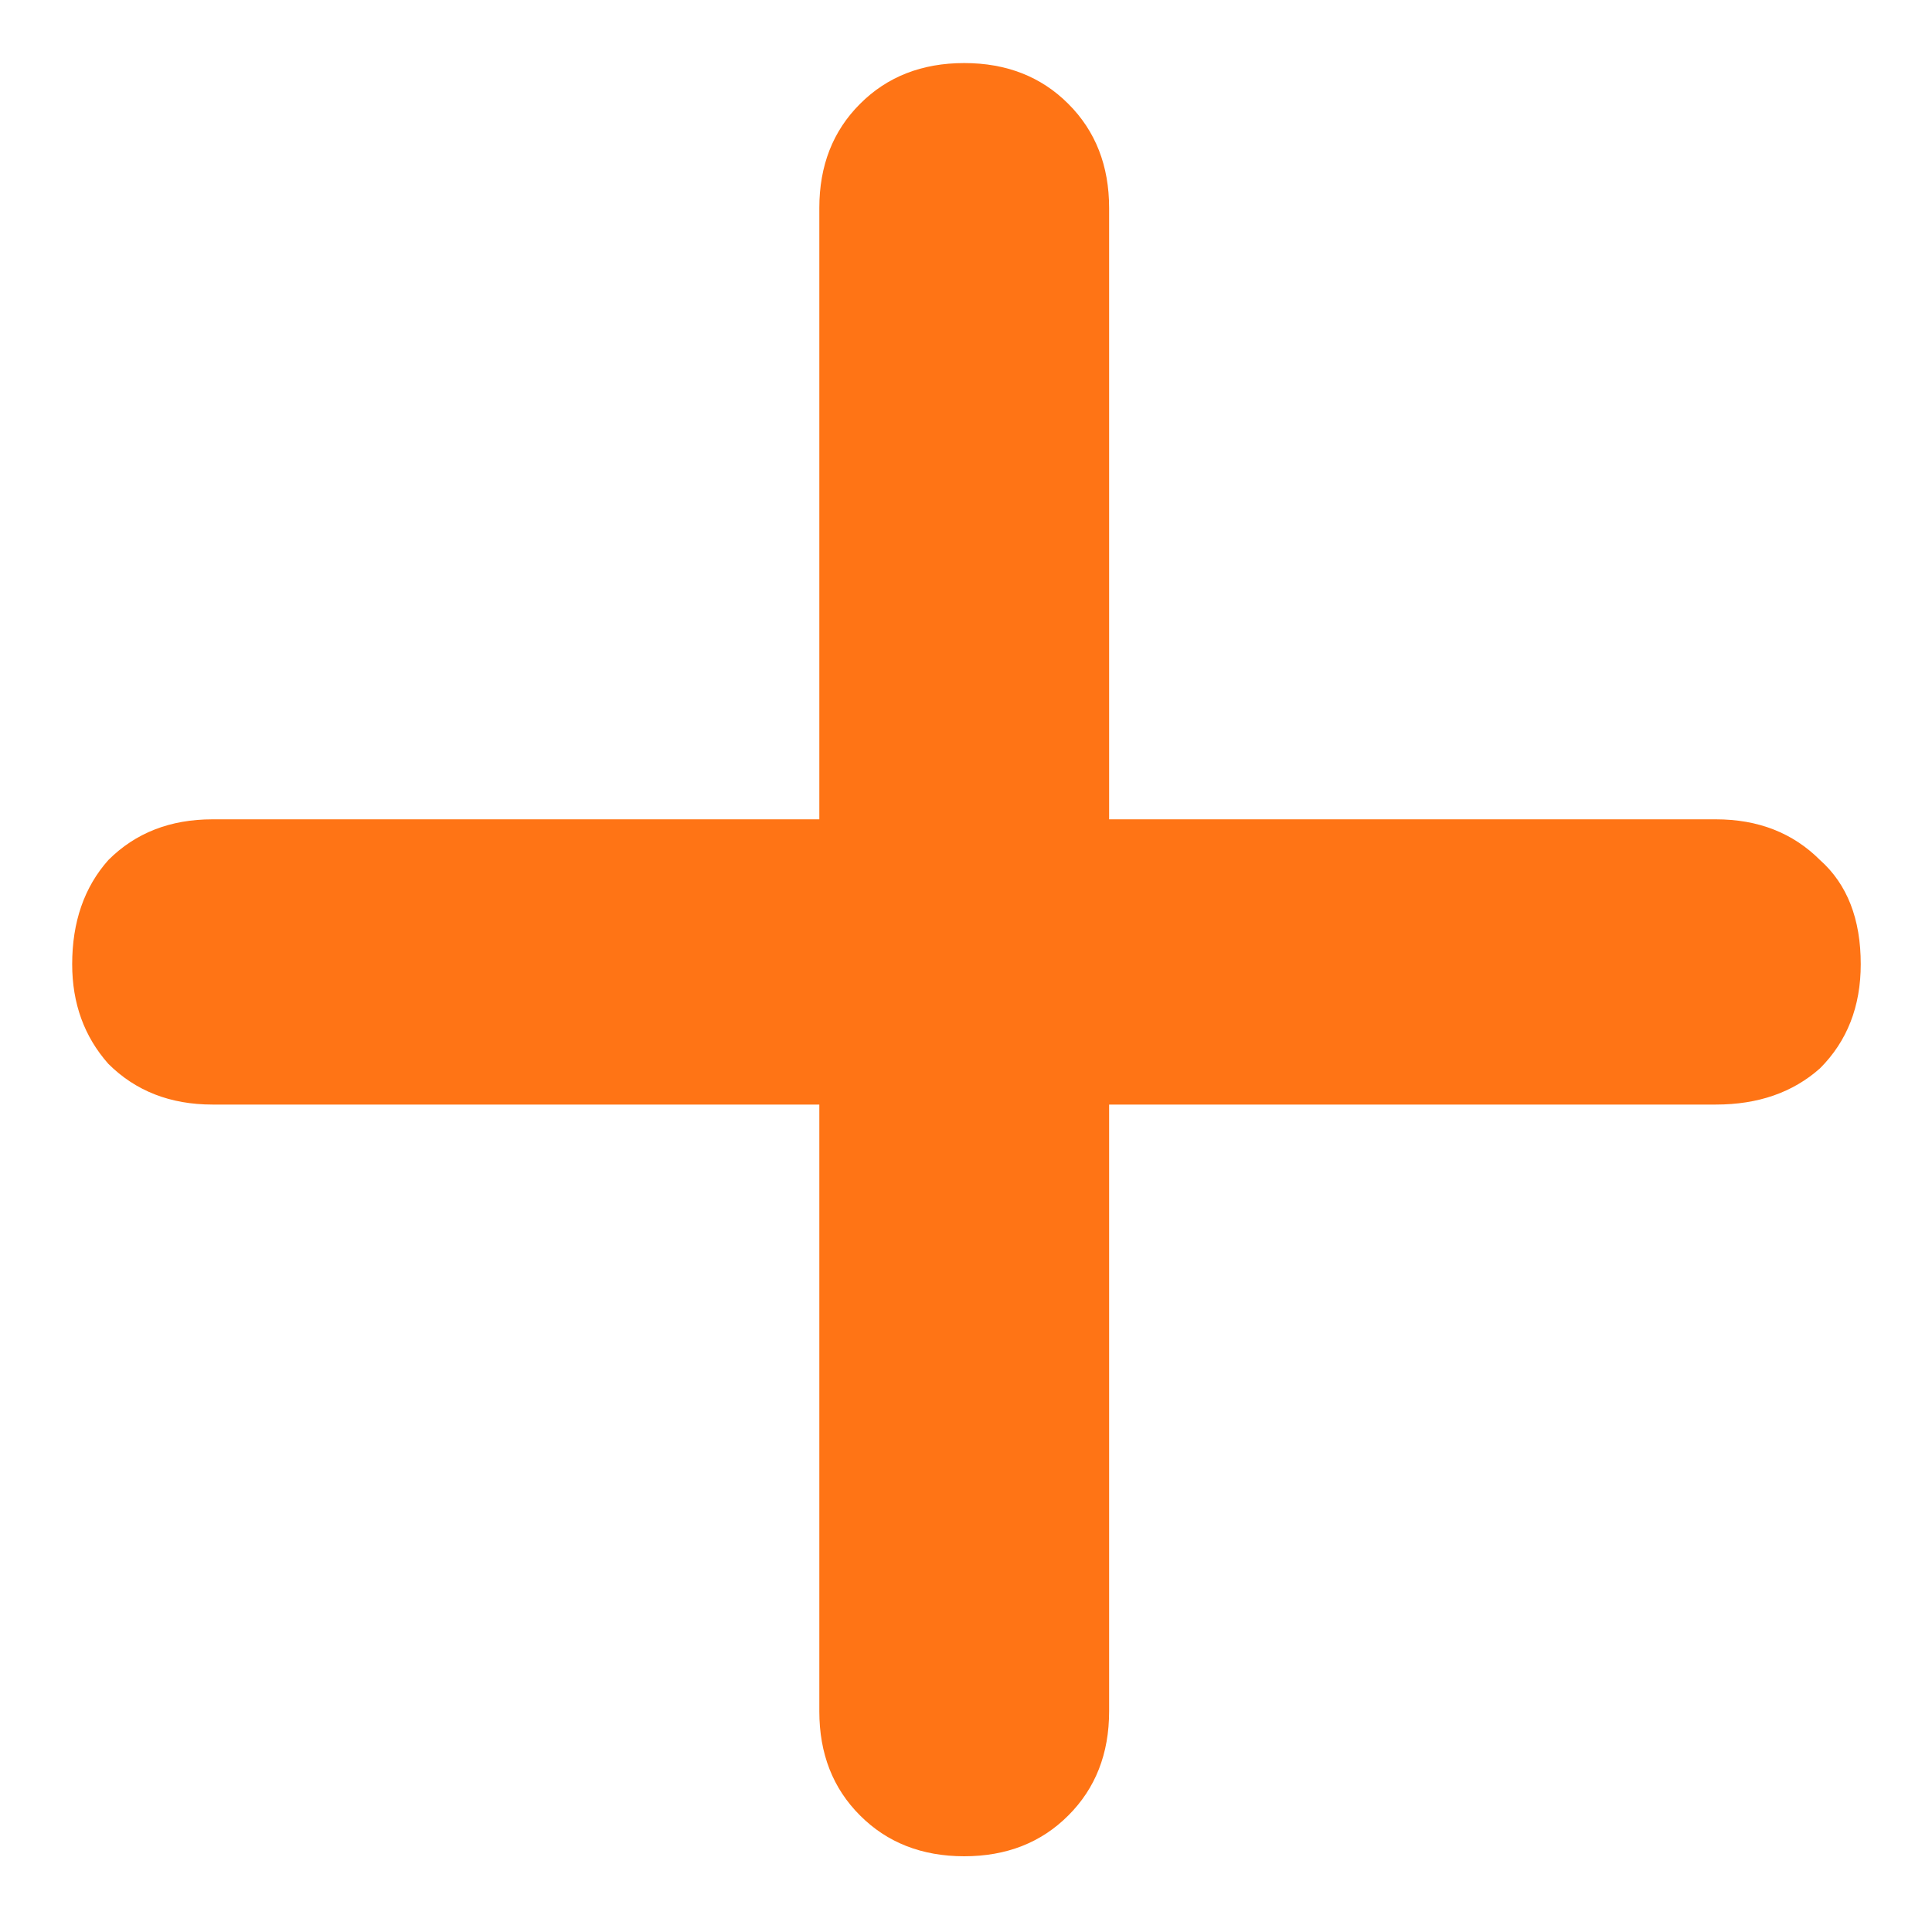 <svg width="25" height="25" viewBox="0 0 25 25" fill="none" xmlns="http://www.w3.org/2000/svg">
<path d="M22.203 10.602C22.75 10.602 23.199 10.777 23.551 11.129C23.902 11.441 24.078 11.891 24.078 12.477C24.078 13.023 23.902 13.473 23.551 13.824C23.199 14.137 22.75 14.293 22.203 14.293H14.352V22.145C14.352 22.691 14.176 23.141 13.824 23.492C13.473 23.844 13.023 24.02 12.477 24.02C11.93 24.02 11.48 23.844 11.129 23.492C10.777 23.141 10.602 22.691 10.602 22.145V14.293H2.75C2.203 14.293 1.754 14.117 1.402 13.766C1.09 13.414 0.934 12.984 0.934 12.477C0.934 11.93 1.09 11.48 1.402 11.129C1.754 10.777 2.203 10.602 2.75 10.602H10.602V2.691C10.602 2.145 10.777 1.695 11.129 1.344C11.48 0.992 11.93 0.816 12.477 0.816C13.023 0.816 13.473 0.992 13.824 1.344C14.176 1.695 14.352 2.145 14.352 2.691V10.602H22.203Z" fill="#FF7415"/>
</svg>
